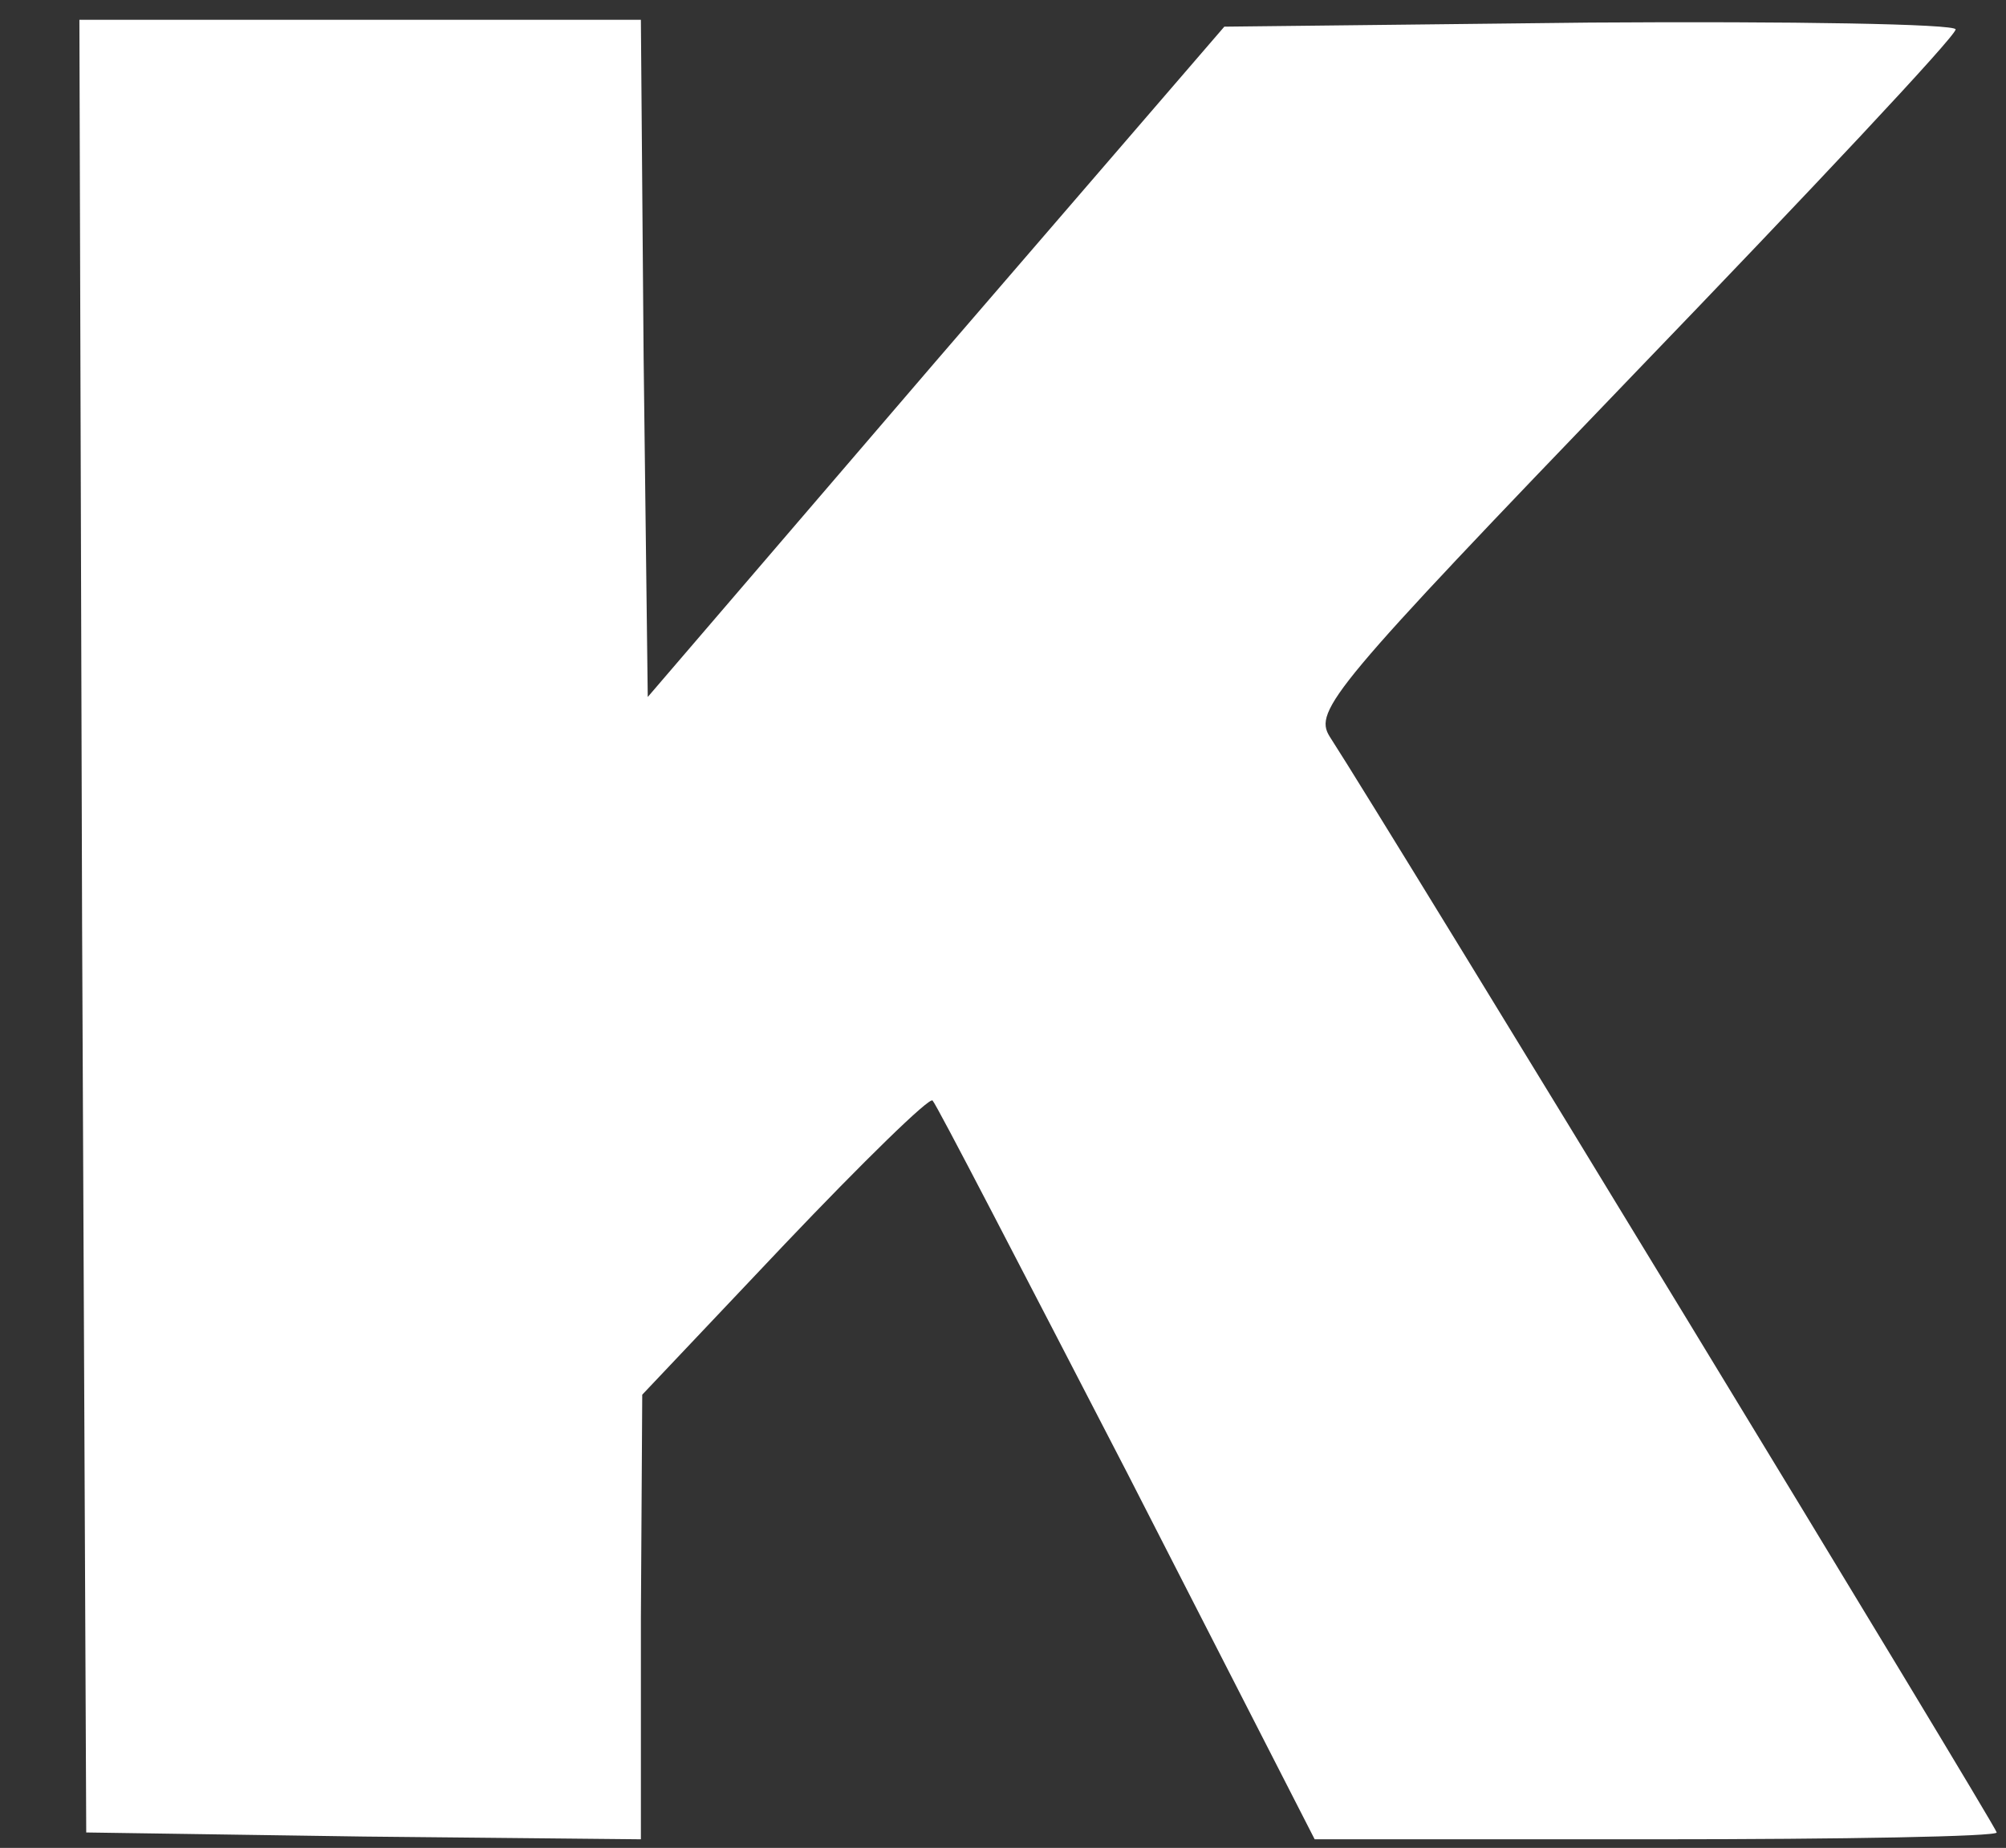 <?xml version="1.0" encoding="UTF-8" standalone="no"?>
<svg
   xmlns:dc="http://purl.org/dc/elements/1.1/"
   xmlns:cc="http://creativecommons.org/ns#"
   xmlns:rdf="http://www.w3.org/1999/02/22-rdf-syntax-ns#"
   xmlns:svg="http://www.w3.org/2000/svg"
   xmlns="http://www.w3.org/2000/svg"
   xmlns:sodipodi="http://sodipodi.sourceforge.net/DTD/sodipodi-0.dtd"
   xmlns:inkscape="http://www.inkscape.org/namespaces/inkscape"
   width="50.553mm"
   height="46.567mm"
   viewBox="0 0 50.553 46.567"
   version="1.1"
   id="svg971"
   sodipodi:docname="j.svg"
   inkscape:version="1.0 (4035a4fb49, 2020-05-01)">
  <rect x="0" y="0" width="50.553" height="46.567" fill="#333333" stroke="none"/>
  <defs
     id="defs965" />
  <sodipodi:namedview
     id="base"
     pagecolor="#ffffff"
     bordercolor="#666666"
     borderopacity="1.0"
     inkscape:pageopacity="0.0"
     inkscape:pageshadow="2"
     inkscape:zoom="1.979899"
     inkscape:cx="160.45994"
     inkscape:cy="137.49539"
     inkscape:document-units="mm"
     inkscape:current-layer="layer1"
     inkscape:document-rotation="0"
     showgrid="false"
     fit-margin-top="0"
     fit-margin-left="0"
     fit-margin-right="0"
     fit-margin-bottom="0"
     inkscape:window-width="1274"
     inkscape:window-height="856"
     inkscape:window-x="152"
     inkscape:window-y="0"
     inkscape:window-maximized="0" />
  <g
     inkscape:label="Layer 1"
     inkscape:groupmode="layer"
     id="layer1"
     transform="translate(-79.801,-51.556)">
    <path
       d="m 81.87,74.878 0.104,22.856 7.006,0.103 6.972,0.069 v -5.585 L 95.986,86.702 99.575,82.91 c 1.967,-2.068 3.658,-3.723 3.728,-3.62 0.104,0.103 2.278,4.309 4.901,9.377 l 4.728,9.239 h 8.594 c 4.728,0 8.594,-0.069 8.594,-0.172 0,-0.138 -15.29,-25.269 -16.808,-27.614 -0.414,-0.655 0.069,-1.241 7.662,-9.136 4.452,-4.62 8.111,-8.515 8.111,-8.687 0,-0.138 -4.142,-0.207 -9.215,-0.172 l -9.215,0.103 -7.282,8.446 -7.248,8.446 -0.104,-8.55 -0.069,-8.515 h -7.075 -7.075 z"
       id="path88"
       style="fill:#ffffff;stroke:none;stroke-width:0.034" />
  </g>
</svg>
